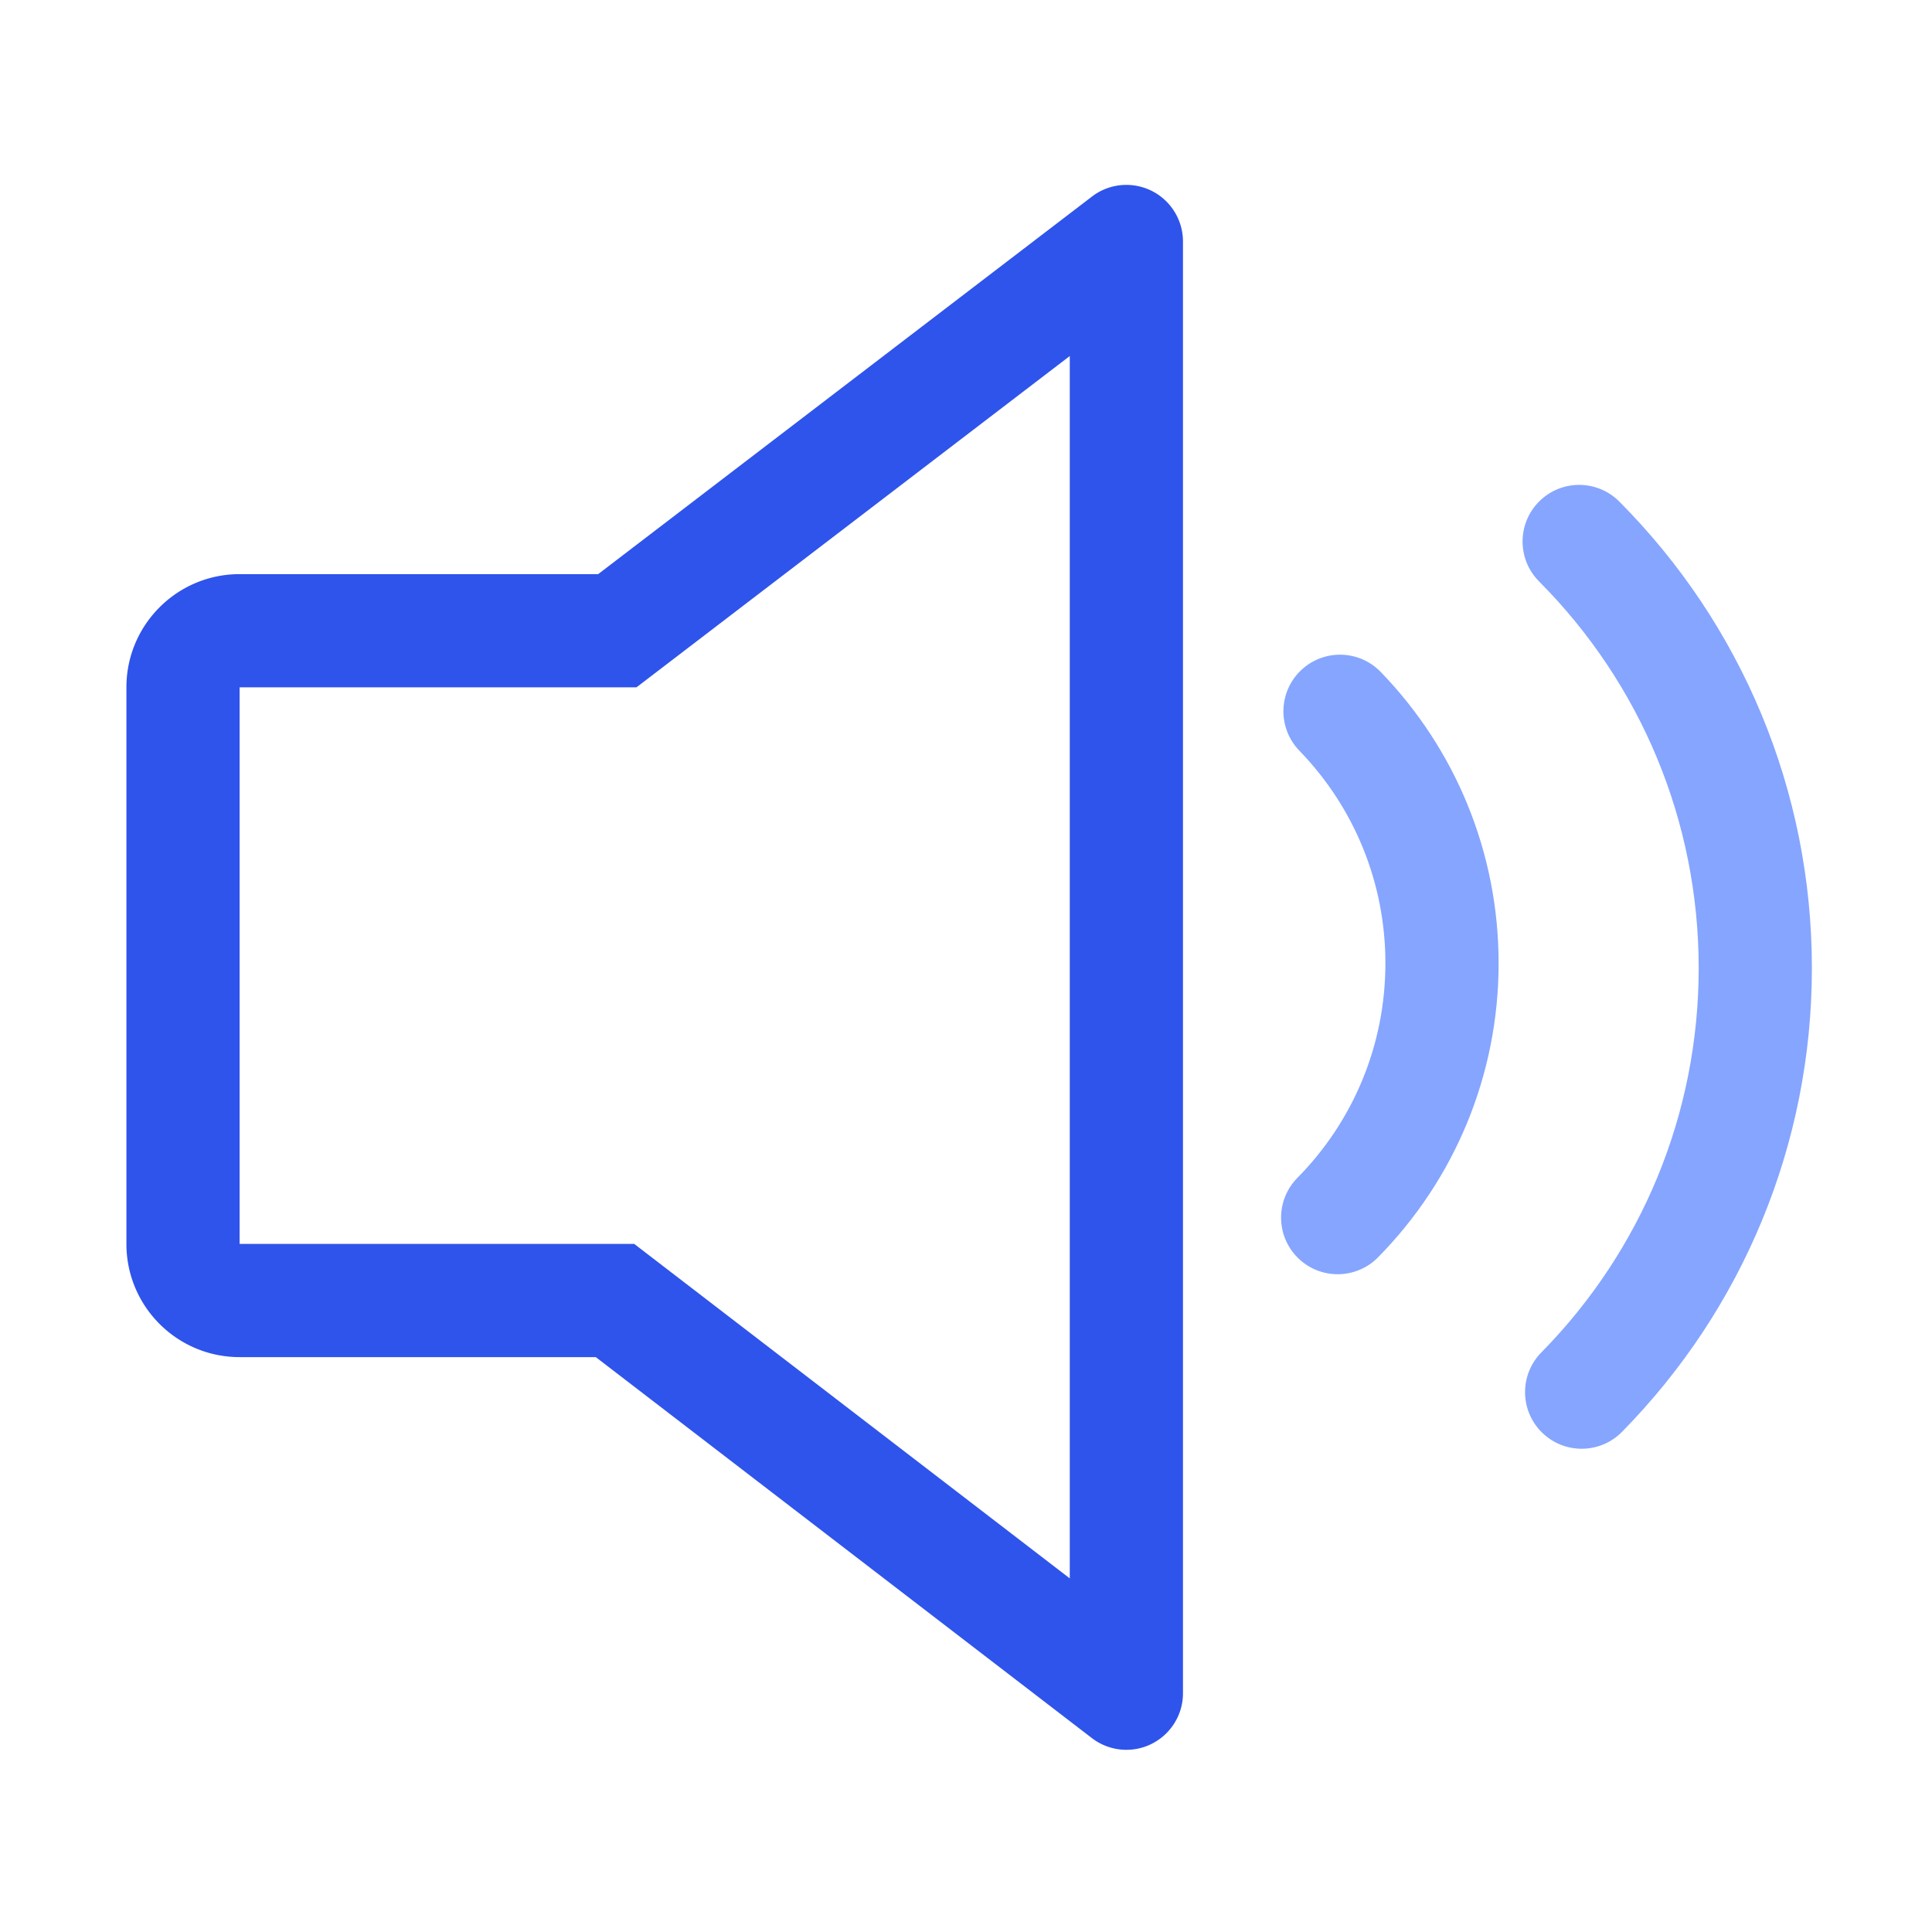 <svg t="1643041309910" class="icon" viewBox="0 0 1024 1024" version="1.1" xmlns="http://www.w3.org/2000/svg" p-id="5769" width="200" height="200"><path d="M567 188.705L337.348 364.299H127v295h209.154L567 836.572V188.705zM317.038 304.299l261.74-200.13c13.162-10.063 31.99-7.551 42.054 5.61A30 30 0 0 1 627 128.002v769.433c0 16.569-13.431 30-30 30a30 30 0 0 1-18.272-6.206L315.774 719.3H127c-33.137 0-60-26.863-60-60v-295c0-33.137 26.863-60 60-60h190.038z" fill="#2F54EB" p-id="5770"></path><path d="M730.36 666.432c-11.635 11.797-30.63 11.928-42.426 0.294-11.797-11.635-11.928-30.63-0.293-42.426 29.721-30.135 46.654-70.567 46.654-113.75 0-42.663-16.523-82.645-45.608-112.68-11.525-11.903-11.22-30.896 0.683-42.422 11.903-11.525 30.895-11.22 42.42 0.683 39.817 41.118 62.505 96.02 62.505 154.418 0 59.114-23.25 114.631-63.936 155.883zM859.7 758.908c-11.62 11.81-30.614 11.965-42.424 0.344-11.81-11.62-11.965-30.614-0.345-42.425 53.132-54.001 83.413-126.435 83.413-203.728 0-77.885-30.75-150.828-84.606-204.935-11.689-11.743-11.645-30.738 0.098-42.426 11.743-11.689 30.738-11.645 42.426 0.098 64.938 65.24 102.082 153.35 102.082 247.263 0 93.198-36.578 180.695-100.643 245.809z" fill="#85A5FF" p-id="5771"></path></svg>